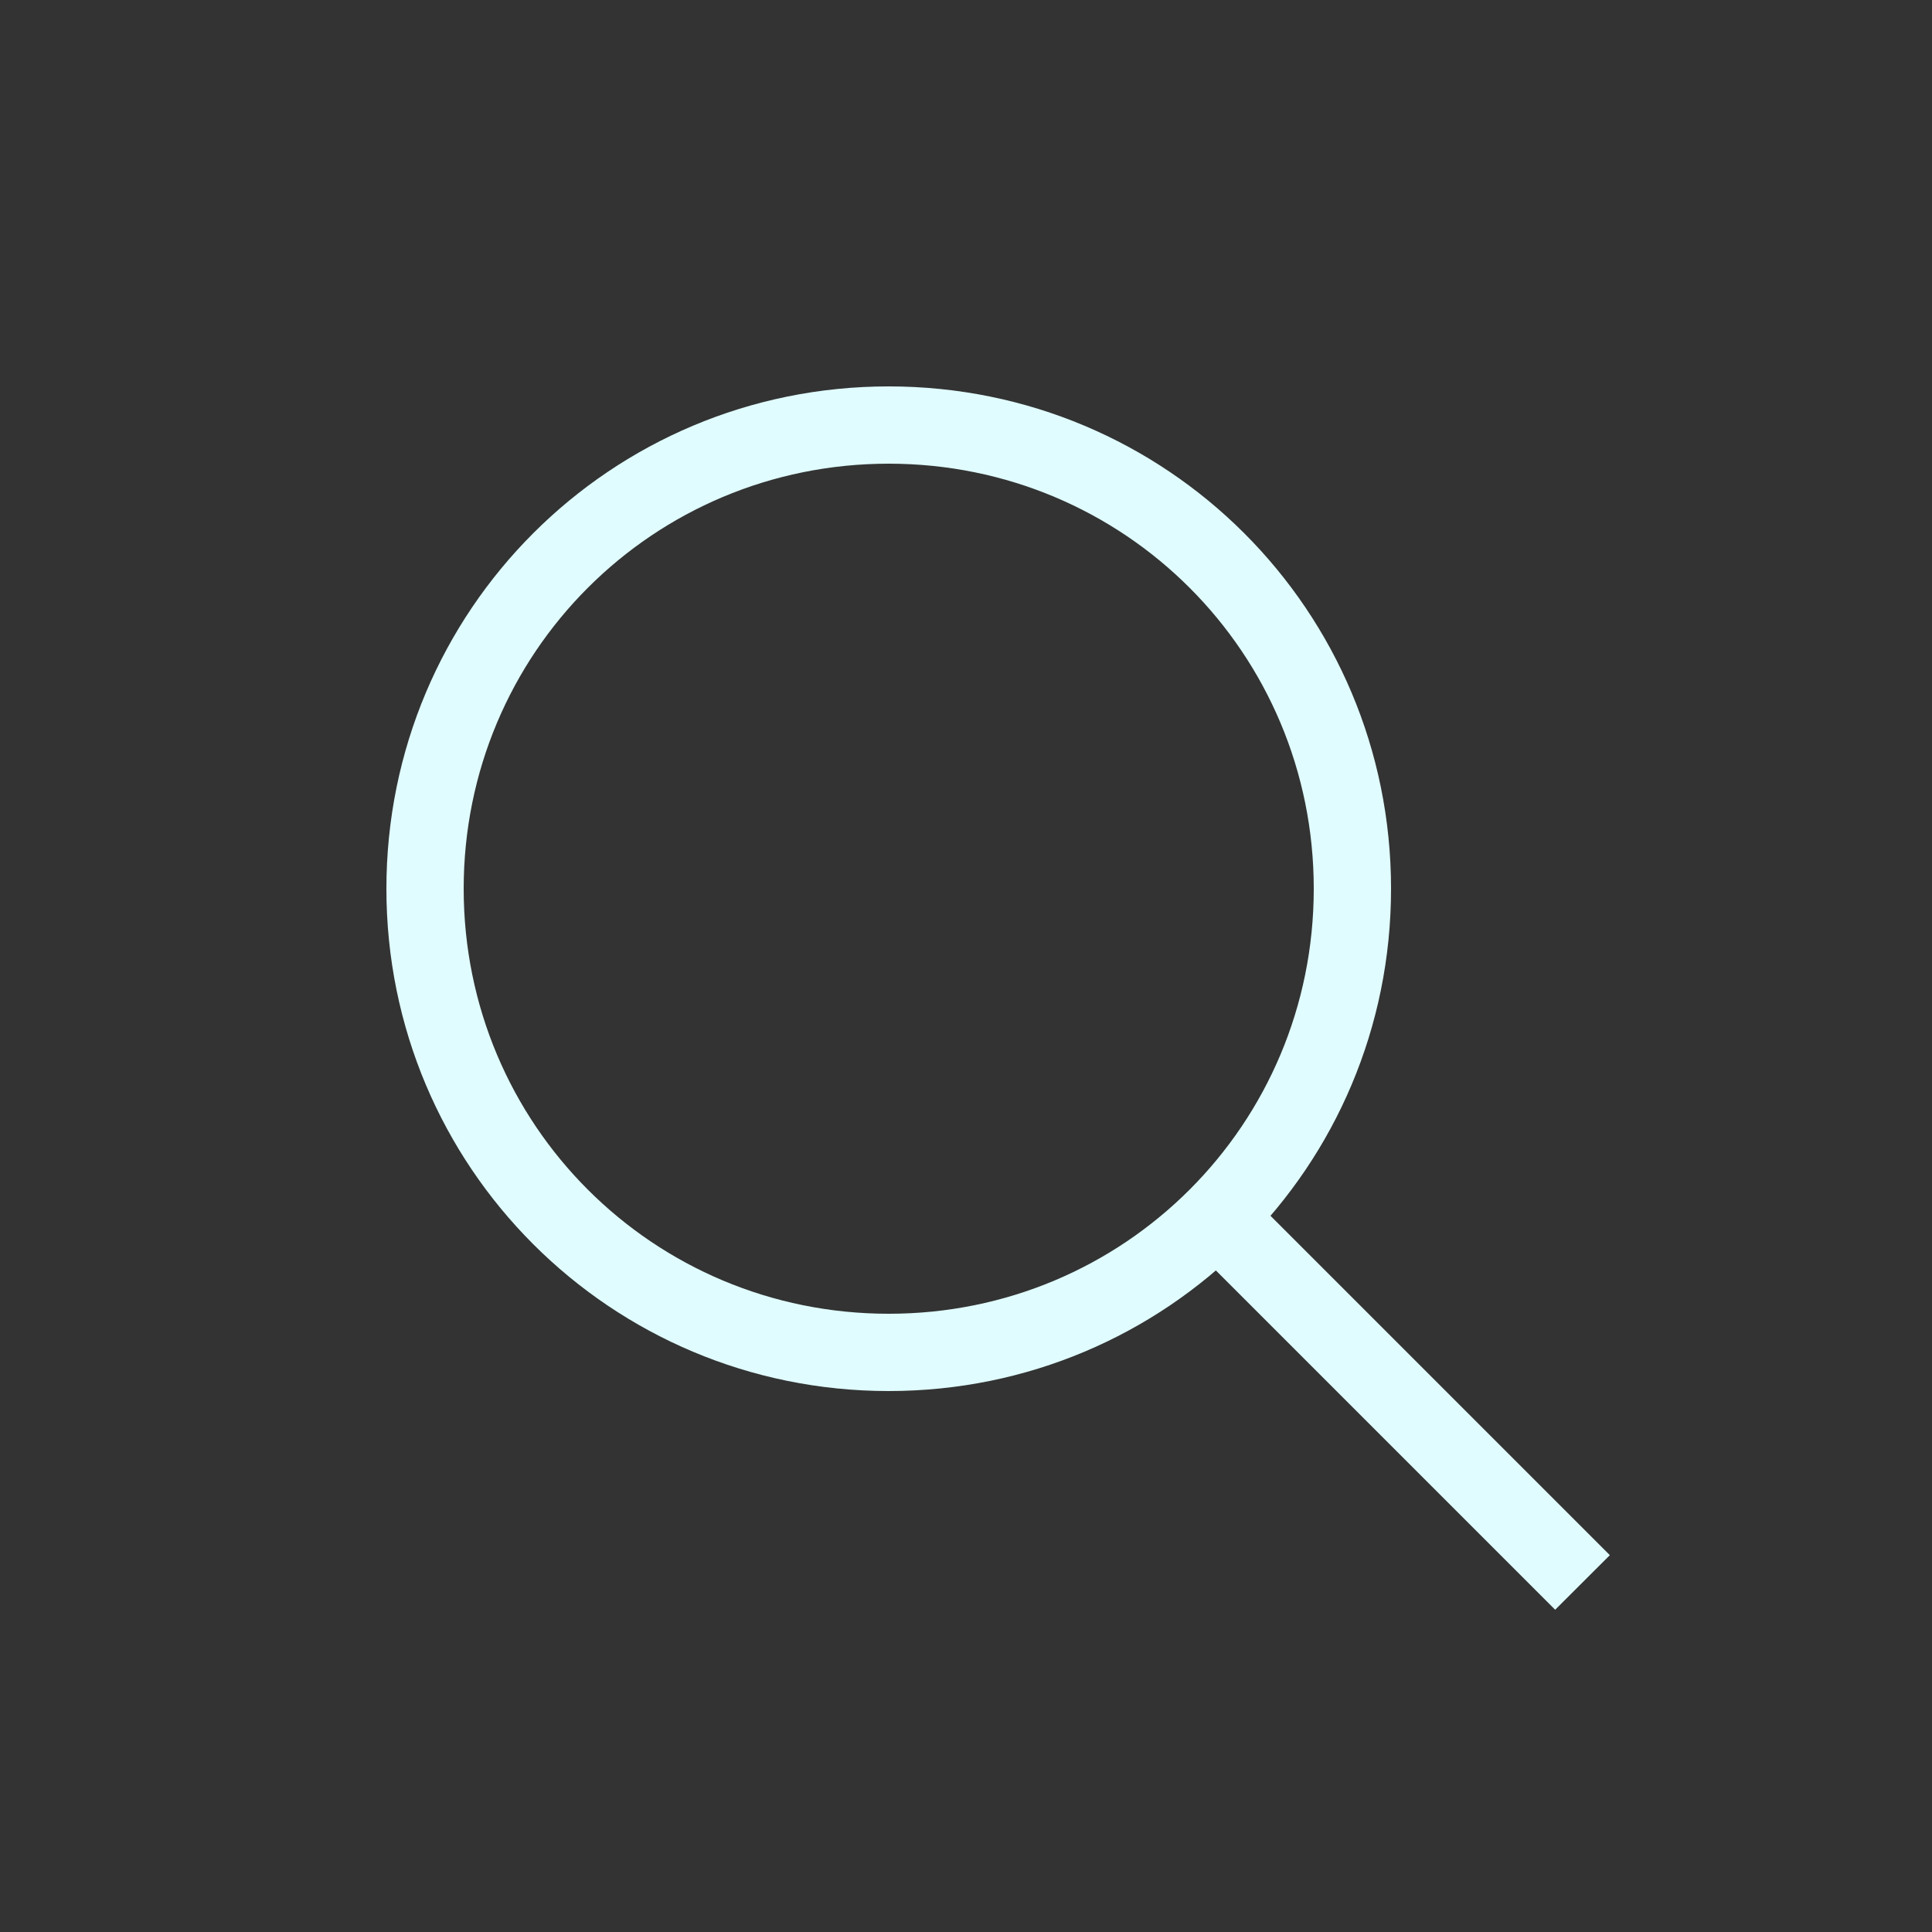 <svg width="20" height="20" viewBox="0 0 20 20" fill="none" xmlns="http://www.w3.org/2000/svg">
<rect x="0" y="0" width="20" height="20" fill="#333333" stroke="none"/>
<path d="M9.2 14.4C6.32 14.4 4 12.08 4 9.2C4 6.32 6.32 4 9.2 4C12.08 4 14.4 6.32 14.4 9.2C14.4 12.08 12.08 14.4 9.2 14.4ZM9.2 4.8C6.76 4.8 4.8 6.76 4.8 9.2C4.8 11.64 6.76 13.6 9.2 13.6C11.64 13.6 13.6 11.64 13.6 9.2C13.6 6.76 11.64 4.8 9.2 4.8Z" fill="#E0FCFF"/>
<path d="M13.073 12.507L16.665 16.099L16.099 16.664L12.507 13.072L13.073 12.507Z" fill="#E0FCFF"/>
</svg>
